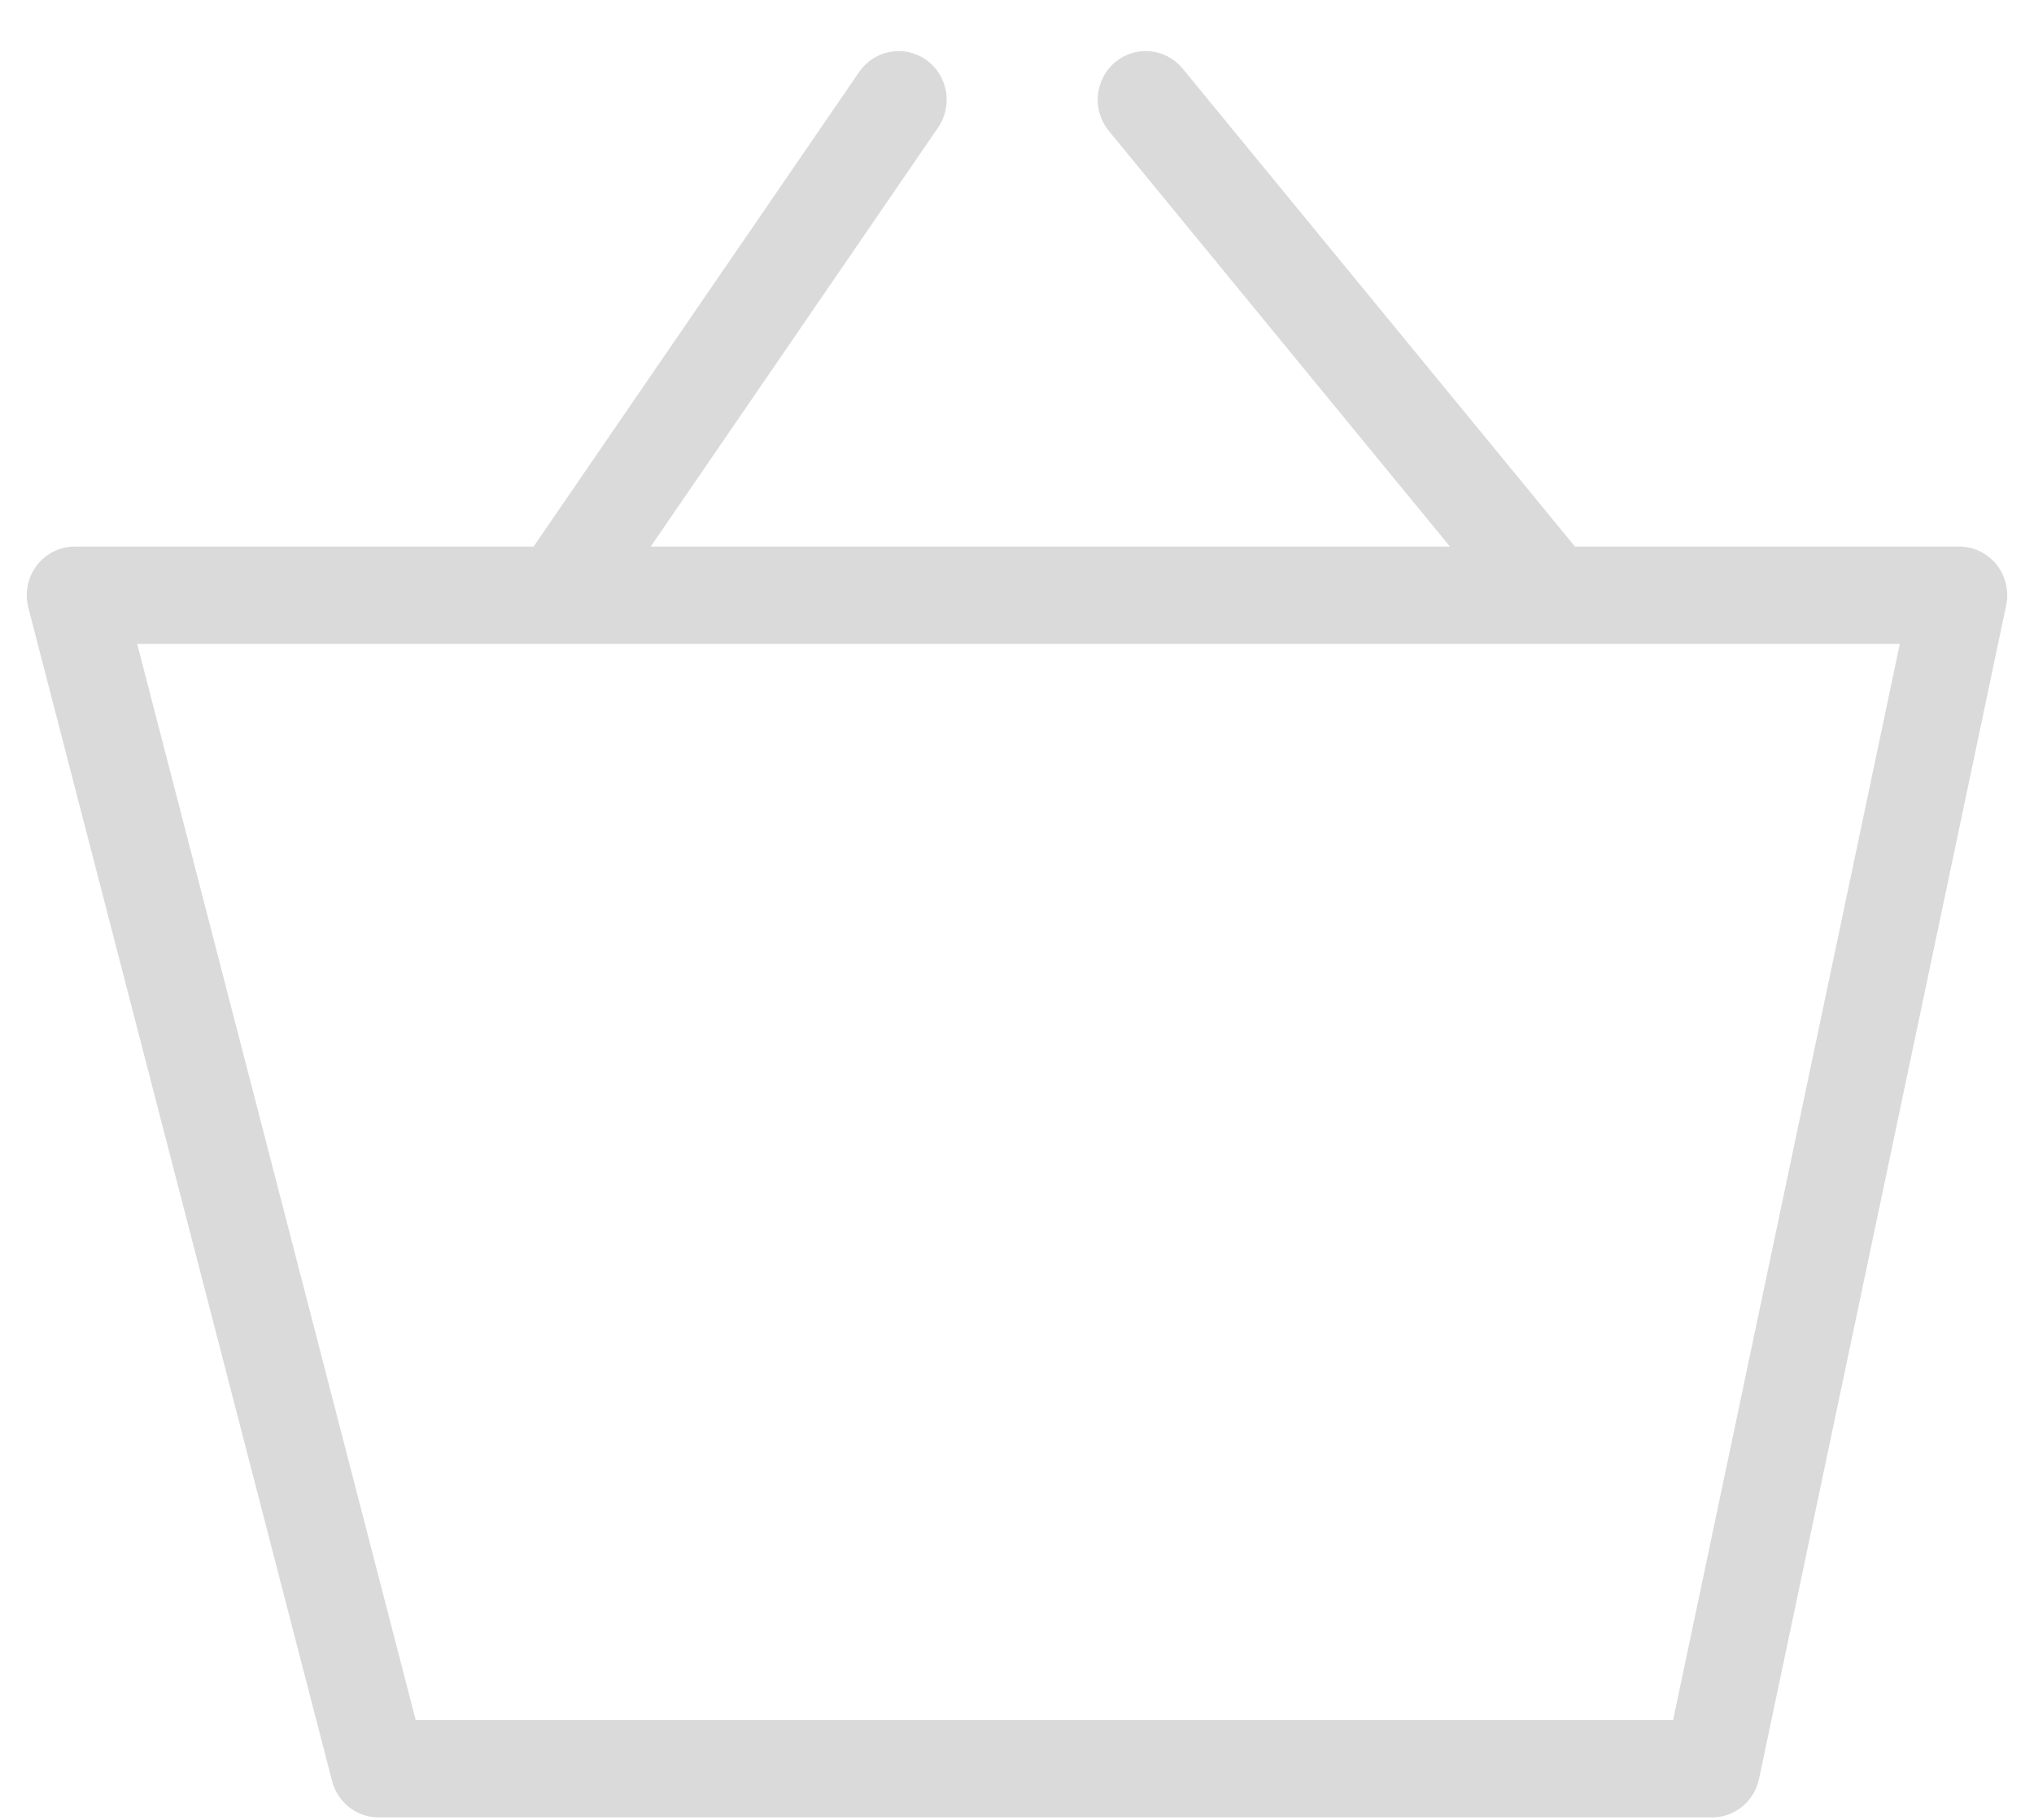 <svg width="38" height="34" viewBox="0 0 38 34" fill="none" xmlns="http://www.w3.org/2000/svg">
<path d="M37.3 10.548C37.129 10.335 36.873 10.211 36.602 10.211H29.424L22.095 1.282C21.778 0.896 21.212 0.843 20.831 1.165C20.45 1.486 20.398 2.059 20.715 2.445L27.088 10.211H12.157L17.526 2.383V2.383C17.809 1.971 17.708 1.404 17.301 1.117C16.893 0.83 16.334 0.932 16.051 1.345L9.969 10.211H1.398C1.12 10.211 0.857 10.341 0.687 10.564C0.517 10.788 0.459 11.078 0.529 11.351L6.204 33.275C6.308 33.675 6.665 33.954 7.073 33.954H31.985C32.409 33.954 32.775 33.654 32.863 33.234L37.48 11.31C37.537 11.042 37.471 10.762 37.3 10.548L37.3 10.548ZM31.258 32.134H7.766L2.563 12.03H35.493L31.258 32.134Z" fill="#DADADA"/>
</svg>

